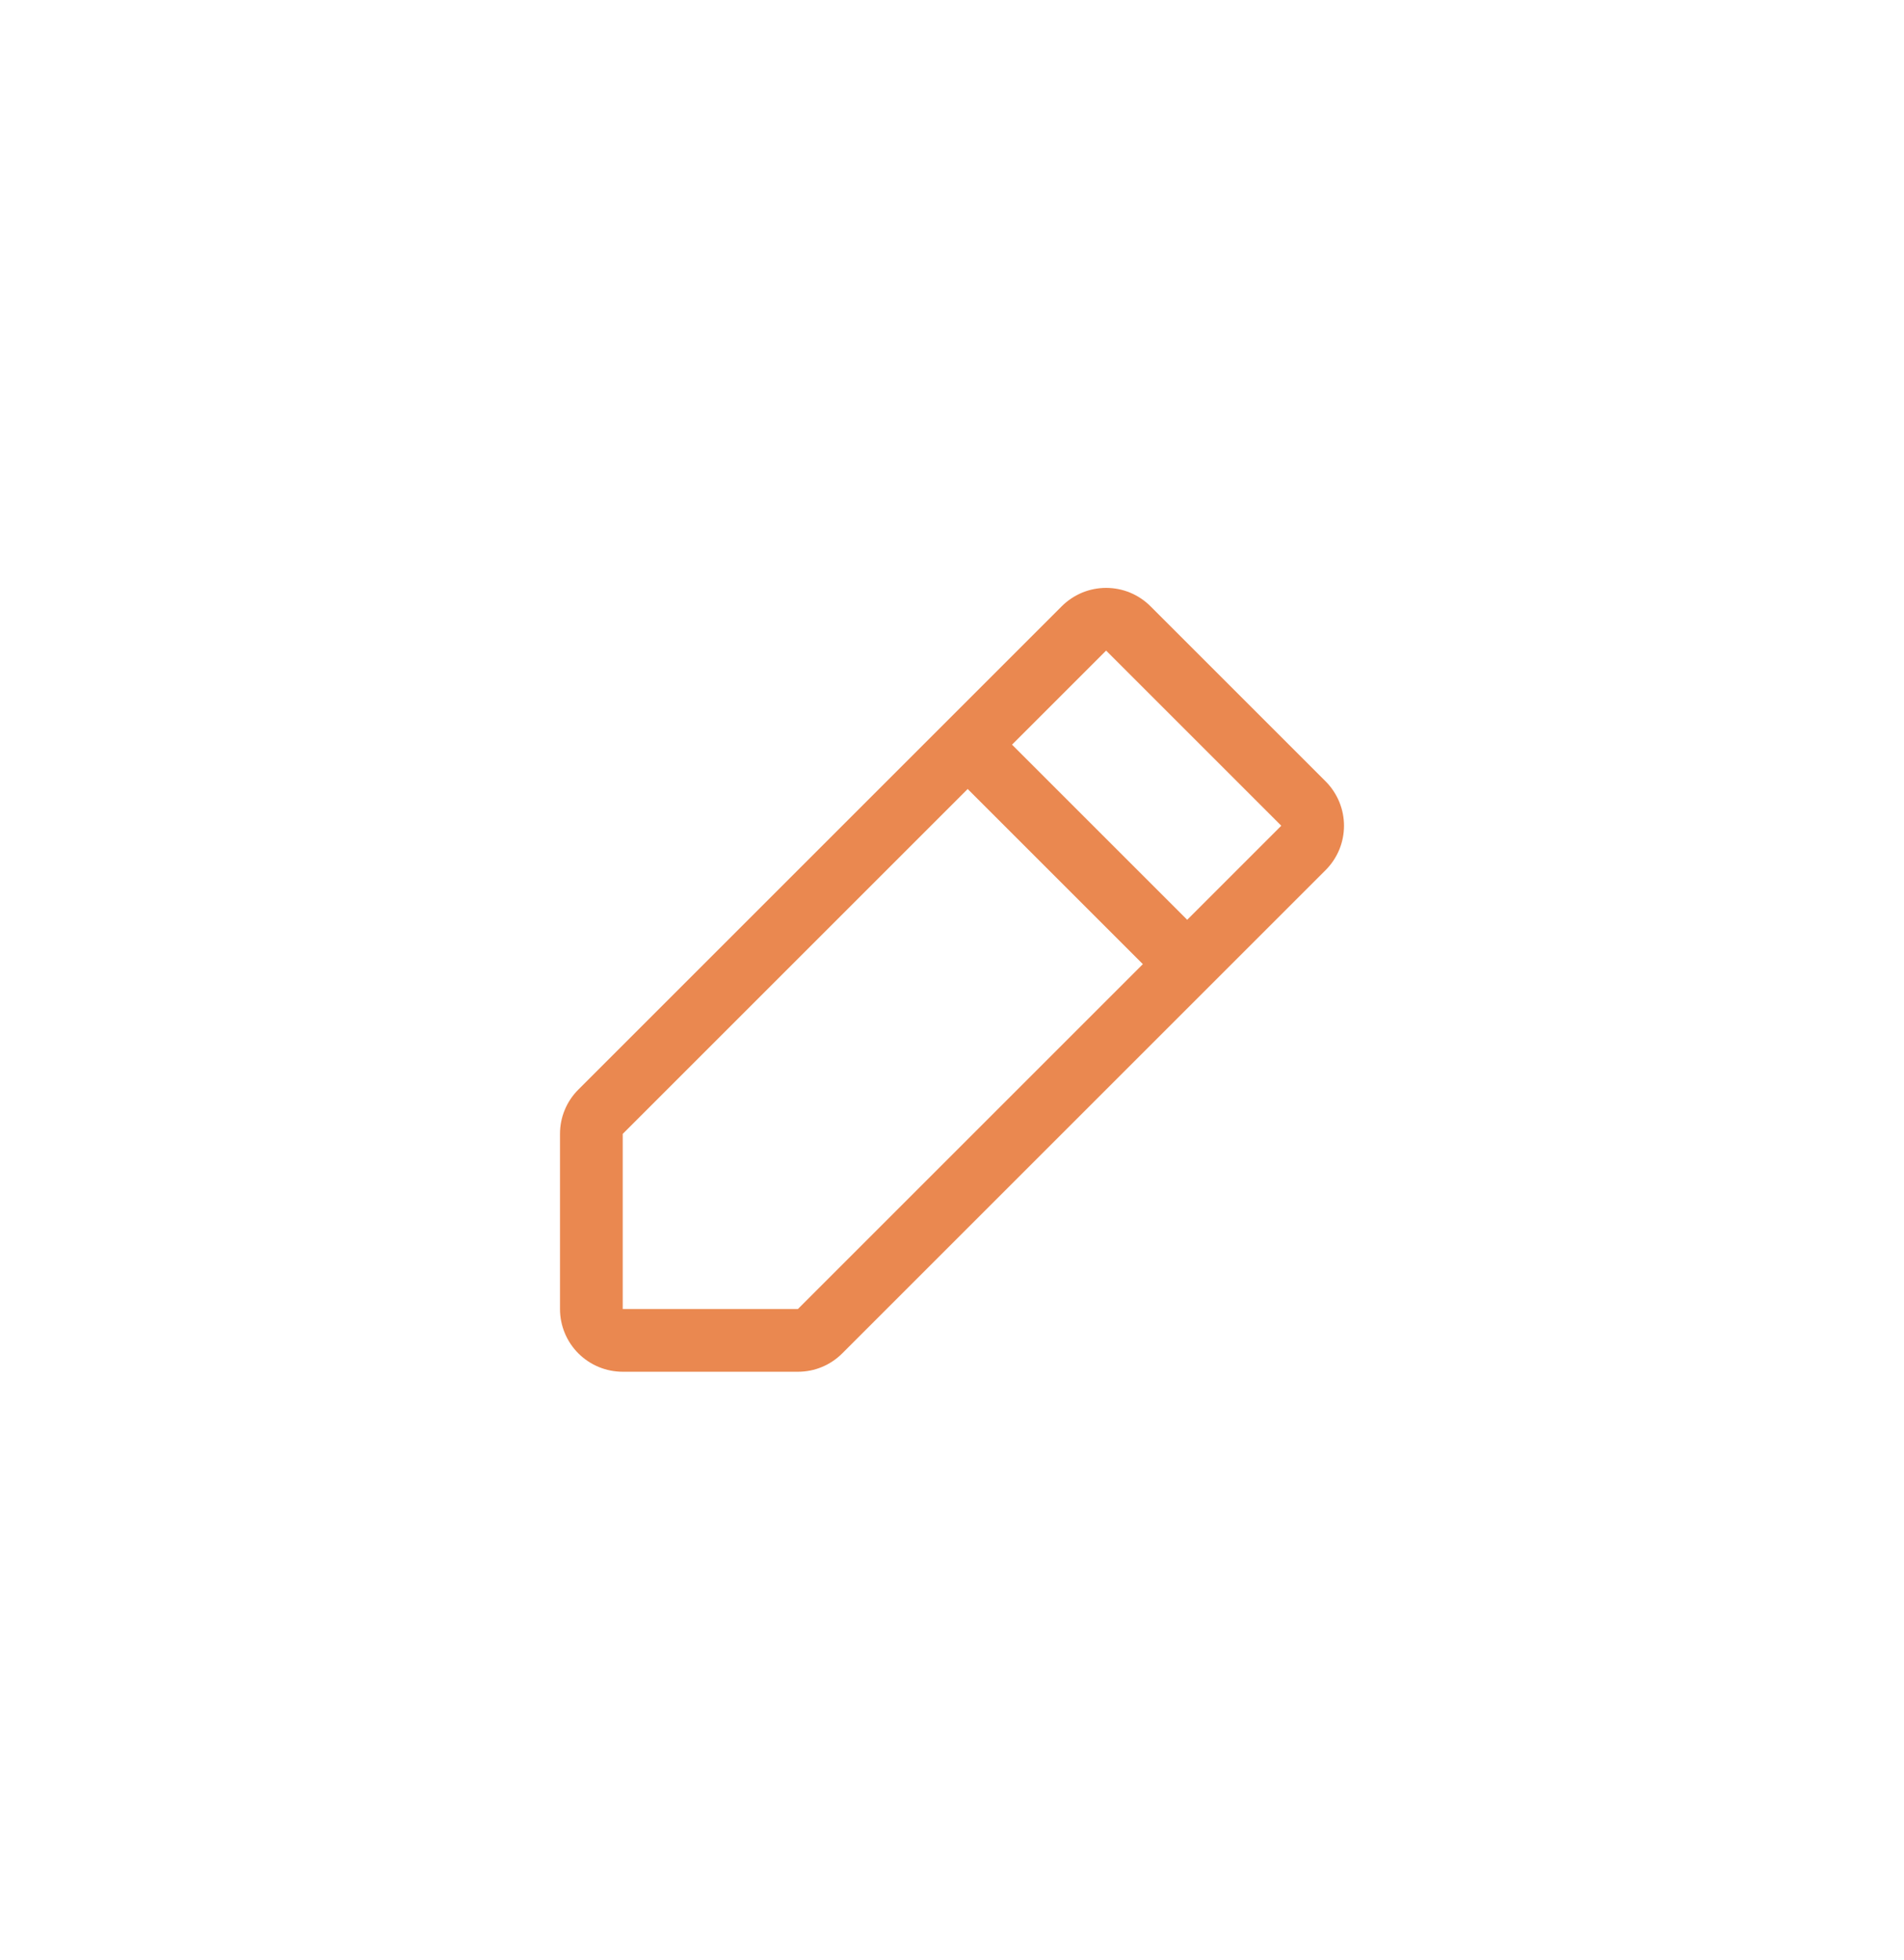 <svg width="34" height="35" viewBox="0 0 34 35" fill="none" xmlns="http://www.w3.org/2000/svg">
<path d="M23.672 13.956L20.544 10.828C20.44 10.724 20.317 10.642 20.181 10.585C20.045 10.529 19.899 10.5 19.752 10.5C19.605 10.5 19.459 10.529 19.323 10.585C19.188 10.642 19.064 10.724 18.96 10.828L10.328 19.46C10.224 19.564 10.141 19.687 10.085 19.823C10.028 19.959 10 20.105 10 20.252V23.38C10 23.677 10.118 23.962 10.328 24.172C10.538 24.382 10.823 24.5 11.12 24.5H14.248C14.396 24.5 14.541 24.472 14.677 24.415C14.813 24.359 14.936 24.276 15.04 24.172L23.672 15.54C23.776 15.436 23.858 15.313 23.915 15.177C23.971 15.041 24 14.895 24 14.748C24 14.601 23.971 14.456 23.915 14.32C23.858 14.184 23.776 14.06 23.672 13.956ZM14.248 23.38H11.12V20.252L17.28 14.092L20.408 17.22L14.248 23.38ZM21.2 16.428L18.072 13.3L19.752 11.62L22.88 14.748L21.2 16.428Z" fill="#EA8850"/>
</svg>
